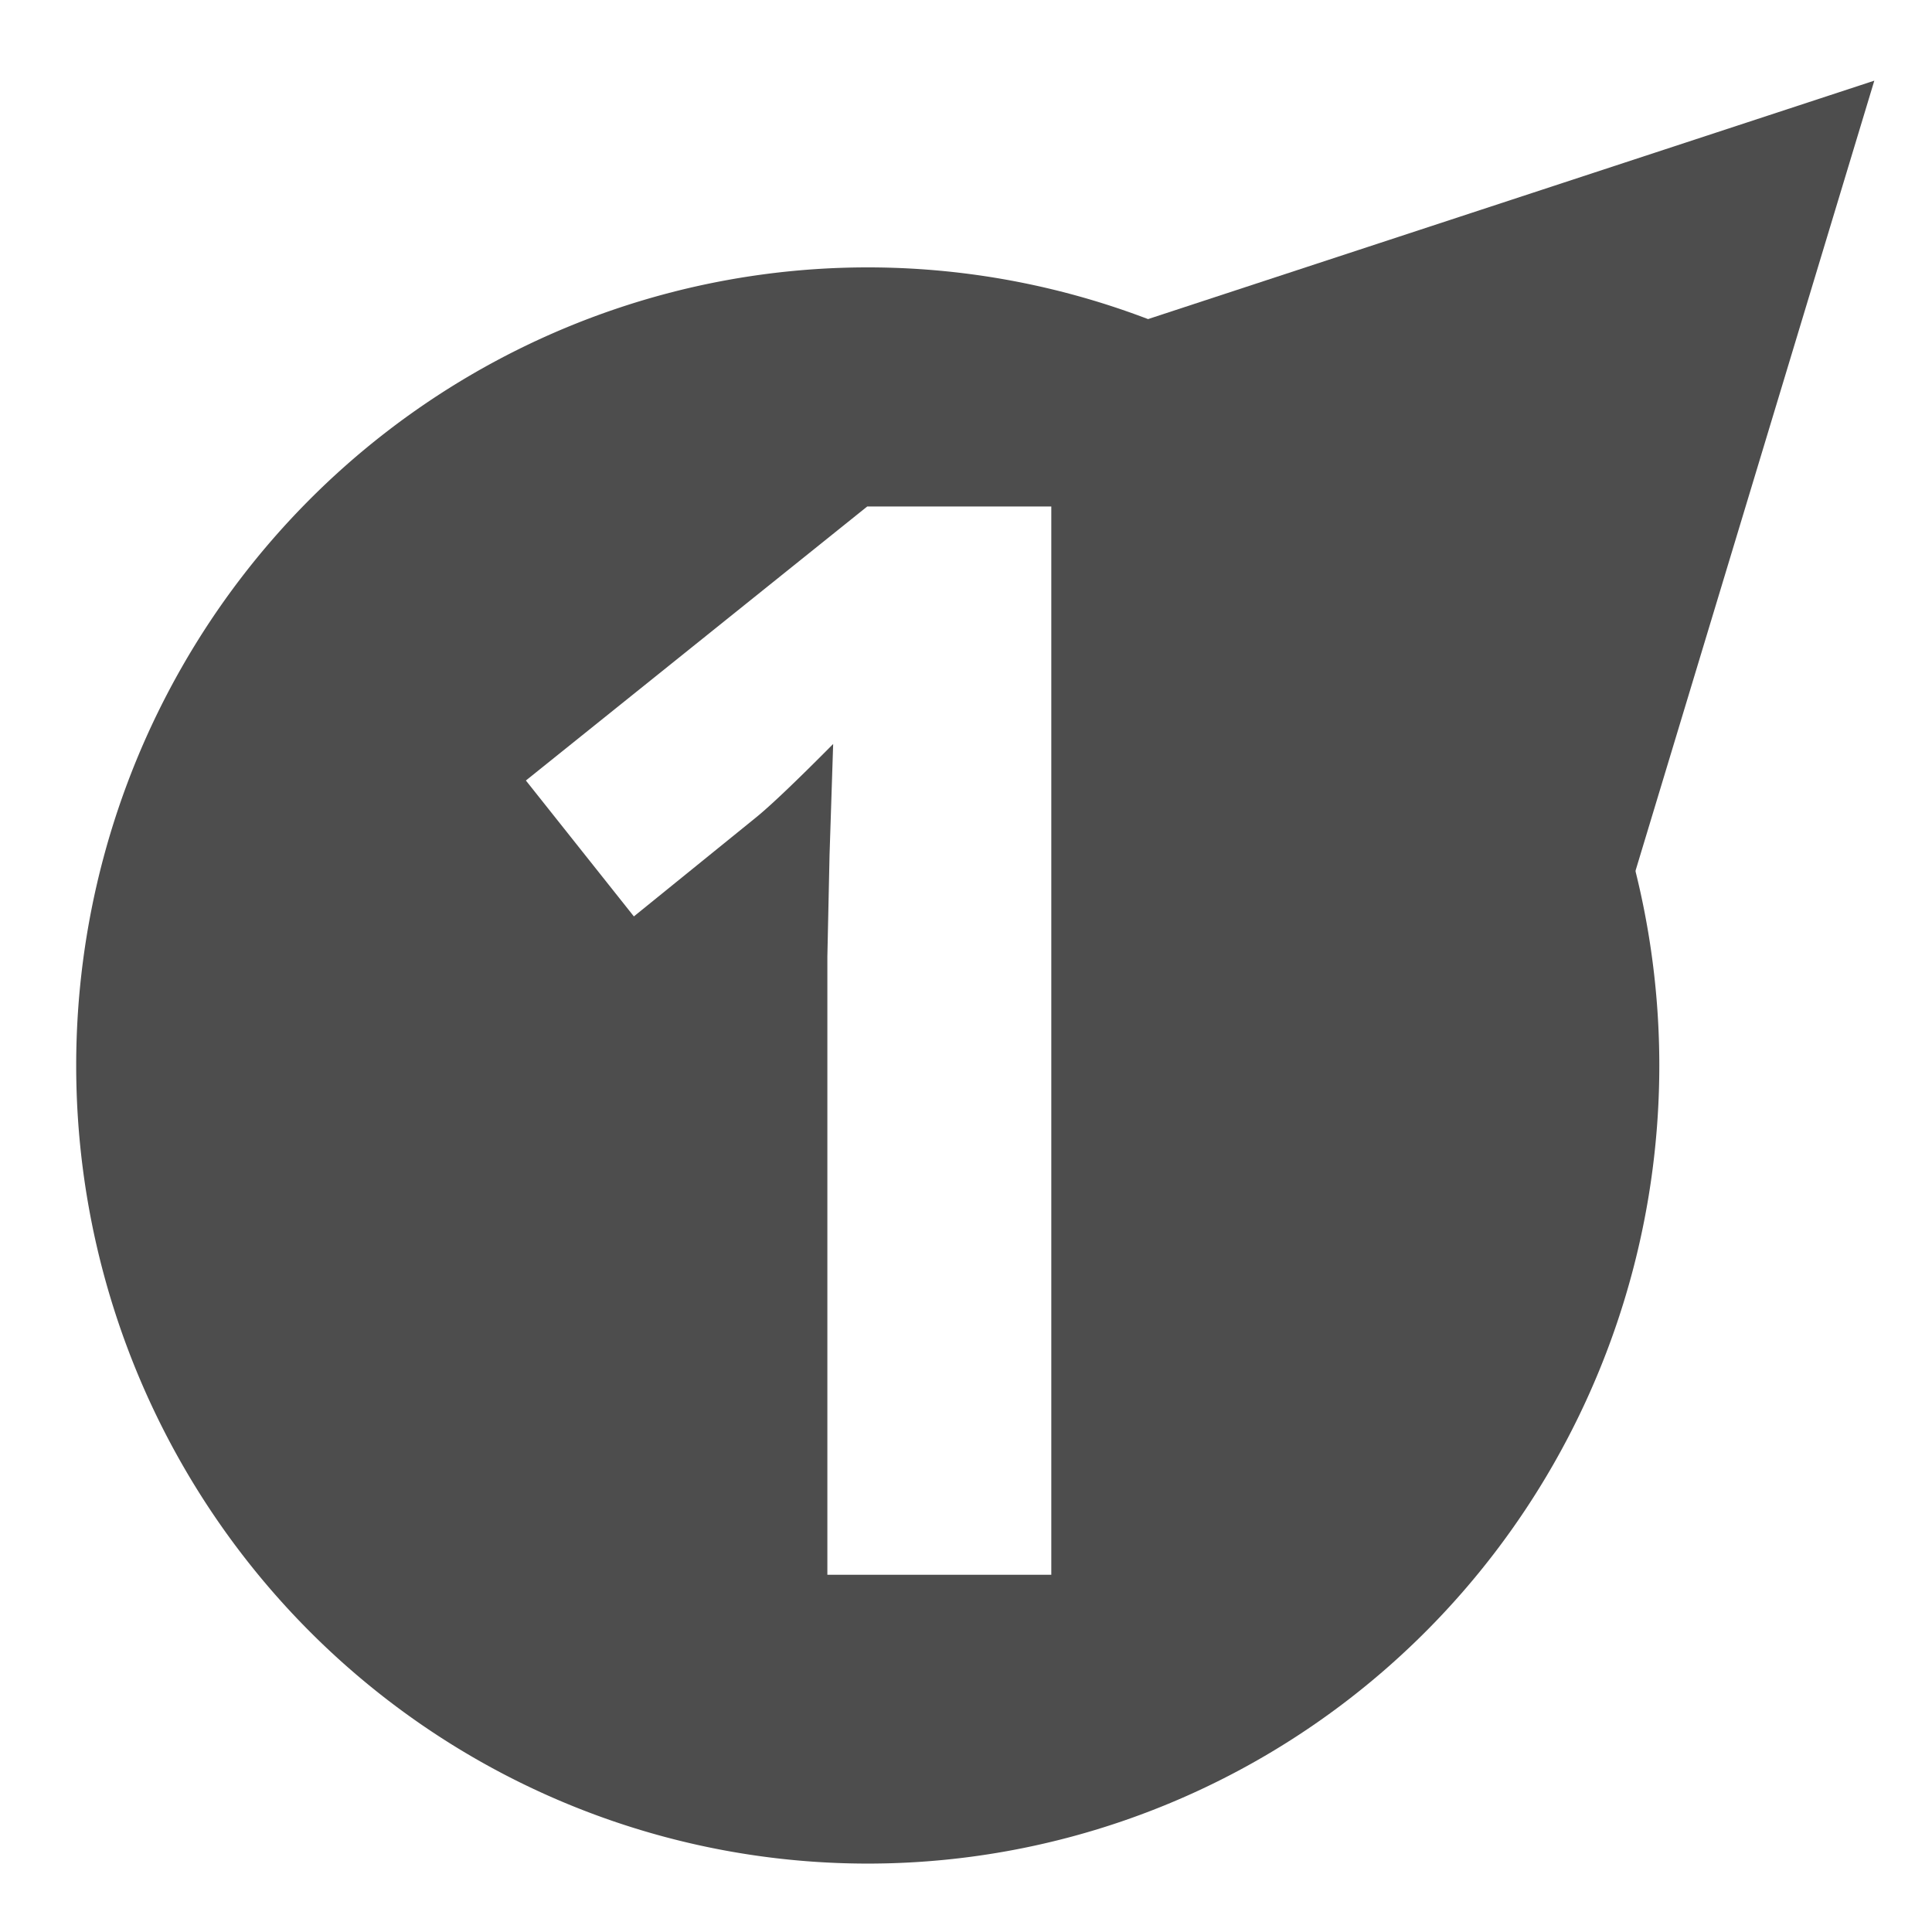 <?xml version="1.0" encoding="UTF-8" standalone="no"?>
<!-- Created with Inkscape (http://www.inkscape.org/) -->

<svg
   xmlns:dc="http://purl.org/dc/elements/1.1/"
   xmlns:cc="http://creativecommons.org/ns#"
   xmlns:rdf="http://www.w3.org/1999/02/22-rdf-syntax-ns#"
   xmlns:svg="http://www.w3.org/2000/svg"
   xmlns="http://www.w3.org/2000/svg"
   xmlns:sodipodi="http://sodipodi.sourceforge.net/DTD/sodipodi-0.dtd"
   xmlns:inkscape="http://www.inkscape.org/namespaces/inkscape"
   width="500"
   height="500"
   viewBox="0 0 500 500"
   id="svg4149"
   version="1.1"
   inkscape:version="0.92.3 (2405546, 2018-03-11)"
   sodipodi:docname="numberPointer.svg">
  <defs
     id="defs4151" />
  <sodipodi:namedview
     id="base"
     pagecolor="#ffffff"
     bordercolor="#666666"
     borderopacity="1.0"
     inkscape:pageopacity="0.0"
     inkscape:pageshadow="2"
     inkscape:zoom="1"
     inkscape:cx="-230.39147"
     inkscape:cy="259.10574"
     inkscape:document-units="px"
     inkscape:current-layer="g4206"
     showgrid="false"
     units="px"
     inkscape:window-width="2048"
     inkscape:window-height="1089"
     inkscape:window-x="-8"
     inkscape:window-y="-8"
     inkscape:window-maximized="1" />
  <g
     inkscape:label="Layer 1"
     inkscape:groupmode="layer"
     id="layer1"
     transform="translate(0,-552.362)">
    <flowRoot
       xml:space="preserve"
       id="flowRoot4703"
       style="font-style:normal;font-weight:normal;line-height:0.01%;font-family:sans-serif;letter-spacing:0px;word-spacing:0px;fill:#000000;fill-opacity:1;stroke:none;stroke-width:1px;stroke-linecap:butt;stroke-linejoin:miter;stroke-opacity:1"><flowRegion
         id="flowRegion4705"><rect
           id="rect4707"
           width="6.429"
           height="68.571"
           x="264.286"
           y="119.286" /></flowRegion><flowPara
         id="flowPara4709"> </flowPara></flowRoot>    <g
       id="g4206"
       transform="matrix(0.7,0,0,0.703,629.418,-52.892)"
       style="fill:#4d4d4d;fill-opacity:1;stroke:#4d4d4d;stroke-opacity:1">
      <g
         id="g824"
         transform="translate(7.139,-5.693)">
        <path
           inkscape:connector-curvature="0"
           id="path4697-1"
           d="m -585.488,965.087 a 292.649,293.808 0 0 0 -292.649,293.808 292.649,293.808 0 0 0 292.649,293.808 292.649,293.808 0 0 0 292.649,-293.808 292.649,293.808 0 0 0 -292.649,-293.808 z m -0.194,88.025 h 68.052 v 393.264 h -82.79 v -227.566 l 0.806,-37.389 1.338,-40.886 c -13.754,13.808 -23.309,22.865 -28.668,27.169 l -45.012,36.313 -39.922,-50.033 z"
           style="opacity:1;fill:#4d4d4d;fill-opacity:1;stroke:none;stroke-width:32.876;stroke-linecap:round;stroke-linejoin:round;stroke-miterlimit:4;stroke-dasharray:none;stroke-opacity:1" />
        <path
           inkscape:transform-center-y="23.284414"
           inkscape:transform-center-x="5.4781082"
           transform="matrix(0.692,0.199,-0.269,0.725,-950.812,1044.562)"
           d="M 536,-212 713.572,-330.521 891.144,-449.042 905,-236 918.856,-22.958 727.428,-117.479 Z"
           inkscape:randomized="0"
           inkscape:rounded="0"
           inkscape:flatsided="false"
           sodipodi:arg2="4.1238411"
           sodipodi:arg1="3.0766435"
           sodipodi:r2="123.25989"
           sodipodi:r1="246.51978"
           sodipodi:cy="-228"
           sodipodi:cx="782"
           sodipodi:sides="3"
           id="path841-7"
           style="fill:#4d4d4d;fill-opacity:1;stroke:none;stroke-width:60;stroke-linecap:round;stroke-linejoin:round;stroke-miterlimit:4;stroke-dasharray:none;stroke-opacity:1;paint-order:normal"
           sodipodi:type="star" />
      </g>
    </g>
  </g>
</svg>

